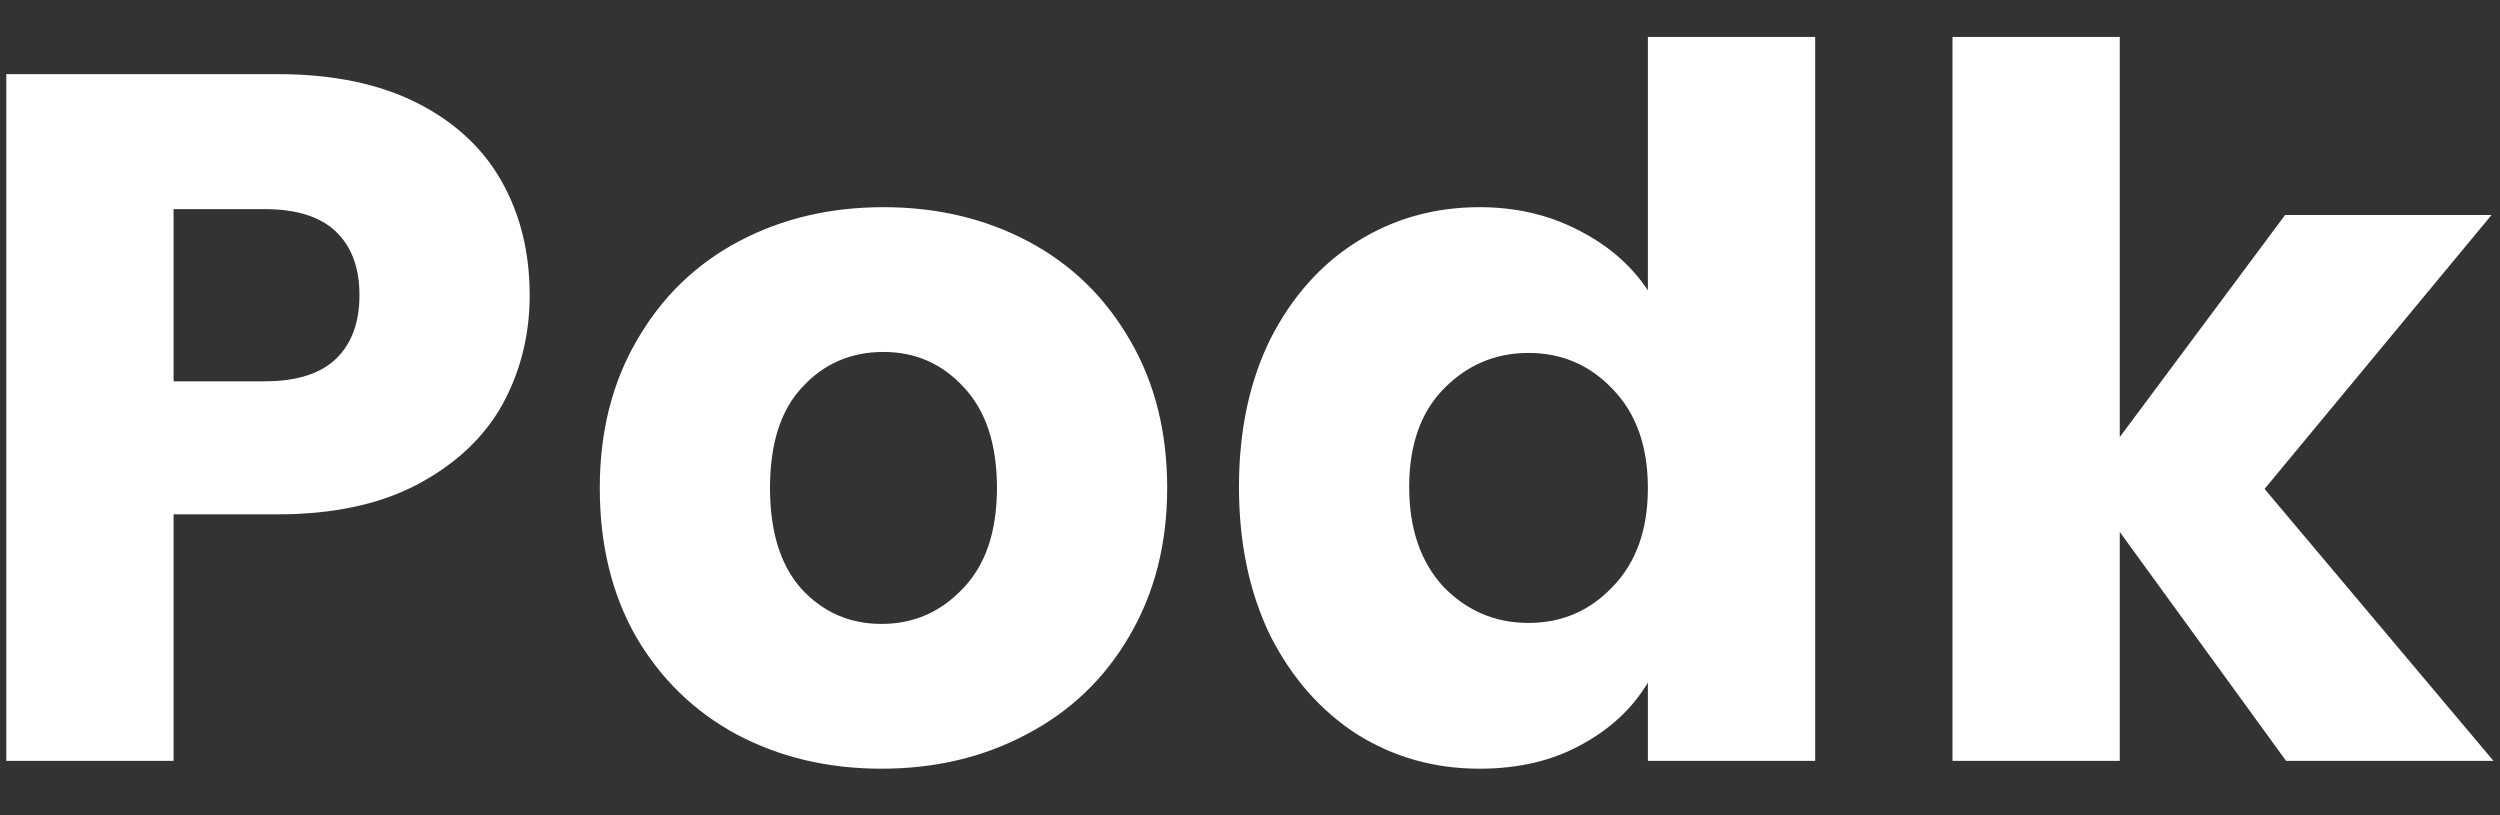 <svg width="46" height="15" viewBox="0 0 46 15" fill="none" xmlns="http://www.w3.org/2000/svg">
<rect x="0" y="0" width="46" height="15" fill="#333333" stroke="none"/>
<path d="M9.746 5.432C9.746 6.164 9.578 6.836 9.242 7.448C8.906 8.048 8.39 8.534 7.694 8.906C6.998 9.278 6.134 9.464 5.102 9.464H3.194V14H0.116V1.364H5.102C6.11 1.364 6.962 1.538 7.658 1.886C8.354 2.234 8.876 2.714 9.224 3.326C9.572 3.938 9.746 4.64 9.746 5.432ZM4.868 7.016C5.456 7.016 5.894 6.878 6.182 6.602C6.47 6.326 6.614 5.936 6.614 5.432C6.614 4.928 6.47 4.538 6.182 4.262C5.894 3.986 5.456 3.848 4.868 3.848H3.194V7.016H4.868ZM16.22 14.144C15.236 14.144 14.348 13.934 13.556 13.514C12.776 13.094 12.158 12.494 11.702 11.714C11.258 10.934 11.036 10.022 11.036 8.978C11.036 7.946 11.264 7.04 11.72 6.26C12.176 5.468 12.8 4.862 13.592 4.442C14.384 4.022 15.272 3.812 16.256 3.812C17.24 3.812 18.128 4.022 18.92 4.442C19.712 4.862 20.336 5.468 20.792 6.26C21.248 7.04 21.476 7.946 21.476 8.978C21.476 10.01 21.242 10.922 20.774 11.714C20.318 12.494 19.688 13.094 18.884 13.514C18.092 13.934 17.204 14.144 16.22 14.144ZM16.22 11.48C16.808 11.48 17.306 11.264 17.714 10.832C18.134 10.4 18.344 9.782 18.344 8.978C18.344 8.174 18.14 7.556 17.732 7.124C17.336 6.692 16.844 6.476 16.256 6.476C15.656 6.476 15.158 6.692 14.762 7.124C14.366 7.544 14.168 8.162 14.168 8.978C14.168 9.782 14.36 10.4 14.744 10.832C15.14 11.264 15.632 11.48 16.22 11.48ZM22.797 8.96C22.797 7.928 22.989 7.022 23.373 6.242C23.769 5.462 24.303 4.862 24.975 4.442C25.647 4.022 26.397 3.812 27.225 3.812C27.885 3.812 28.485 3.95 29.025 4.226C29.577 4.502 30.009 4.874 30.321 5.342V0.68H33.399V14H30.321V12.56C30.033 13.04 29.619 13.424 29.079 13.712C28.551 14 27.933 14.144 27.225 14.144C26.397 14.144 25.647 13.934 24.975 13.514C24.303 13.082 23.769 12.476 23.373 11.696C22.989 10.904 22.797 9.992 22.797 8.96ZM30.321 8.978C30.321 8.21 30.105 7.604 29.673 7.16C29.253 6.716 28.737 6.494 28.125 6.494C27.513 6.494 26.991 6.716 26.559 7.16C26.139 7.592 25.929 8.192 25.929 8.96C25.929 9.728 26.139 10.34 26.559 10.796C26.991 11.24 27.513 11.462 28.125 11.462C28.737 11.462 29.253 11.24 29.673 10.796C30.105 10.352 30.321 9.746 30.321 8.978ZM42.064 14L39.004 9.788V14H35.926V0.68H39.004V8.042L42.046 3.956H45.844L41.668 8.996L45.88 14H42.064Z" fill="white"/>
</svg>
